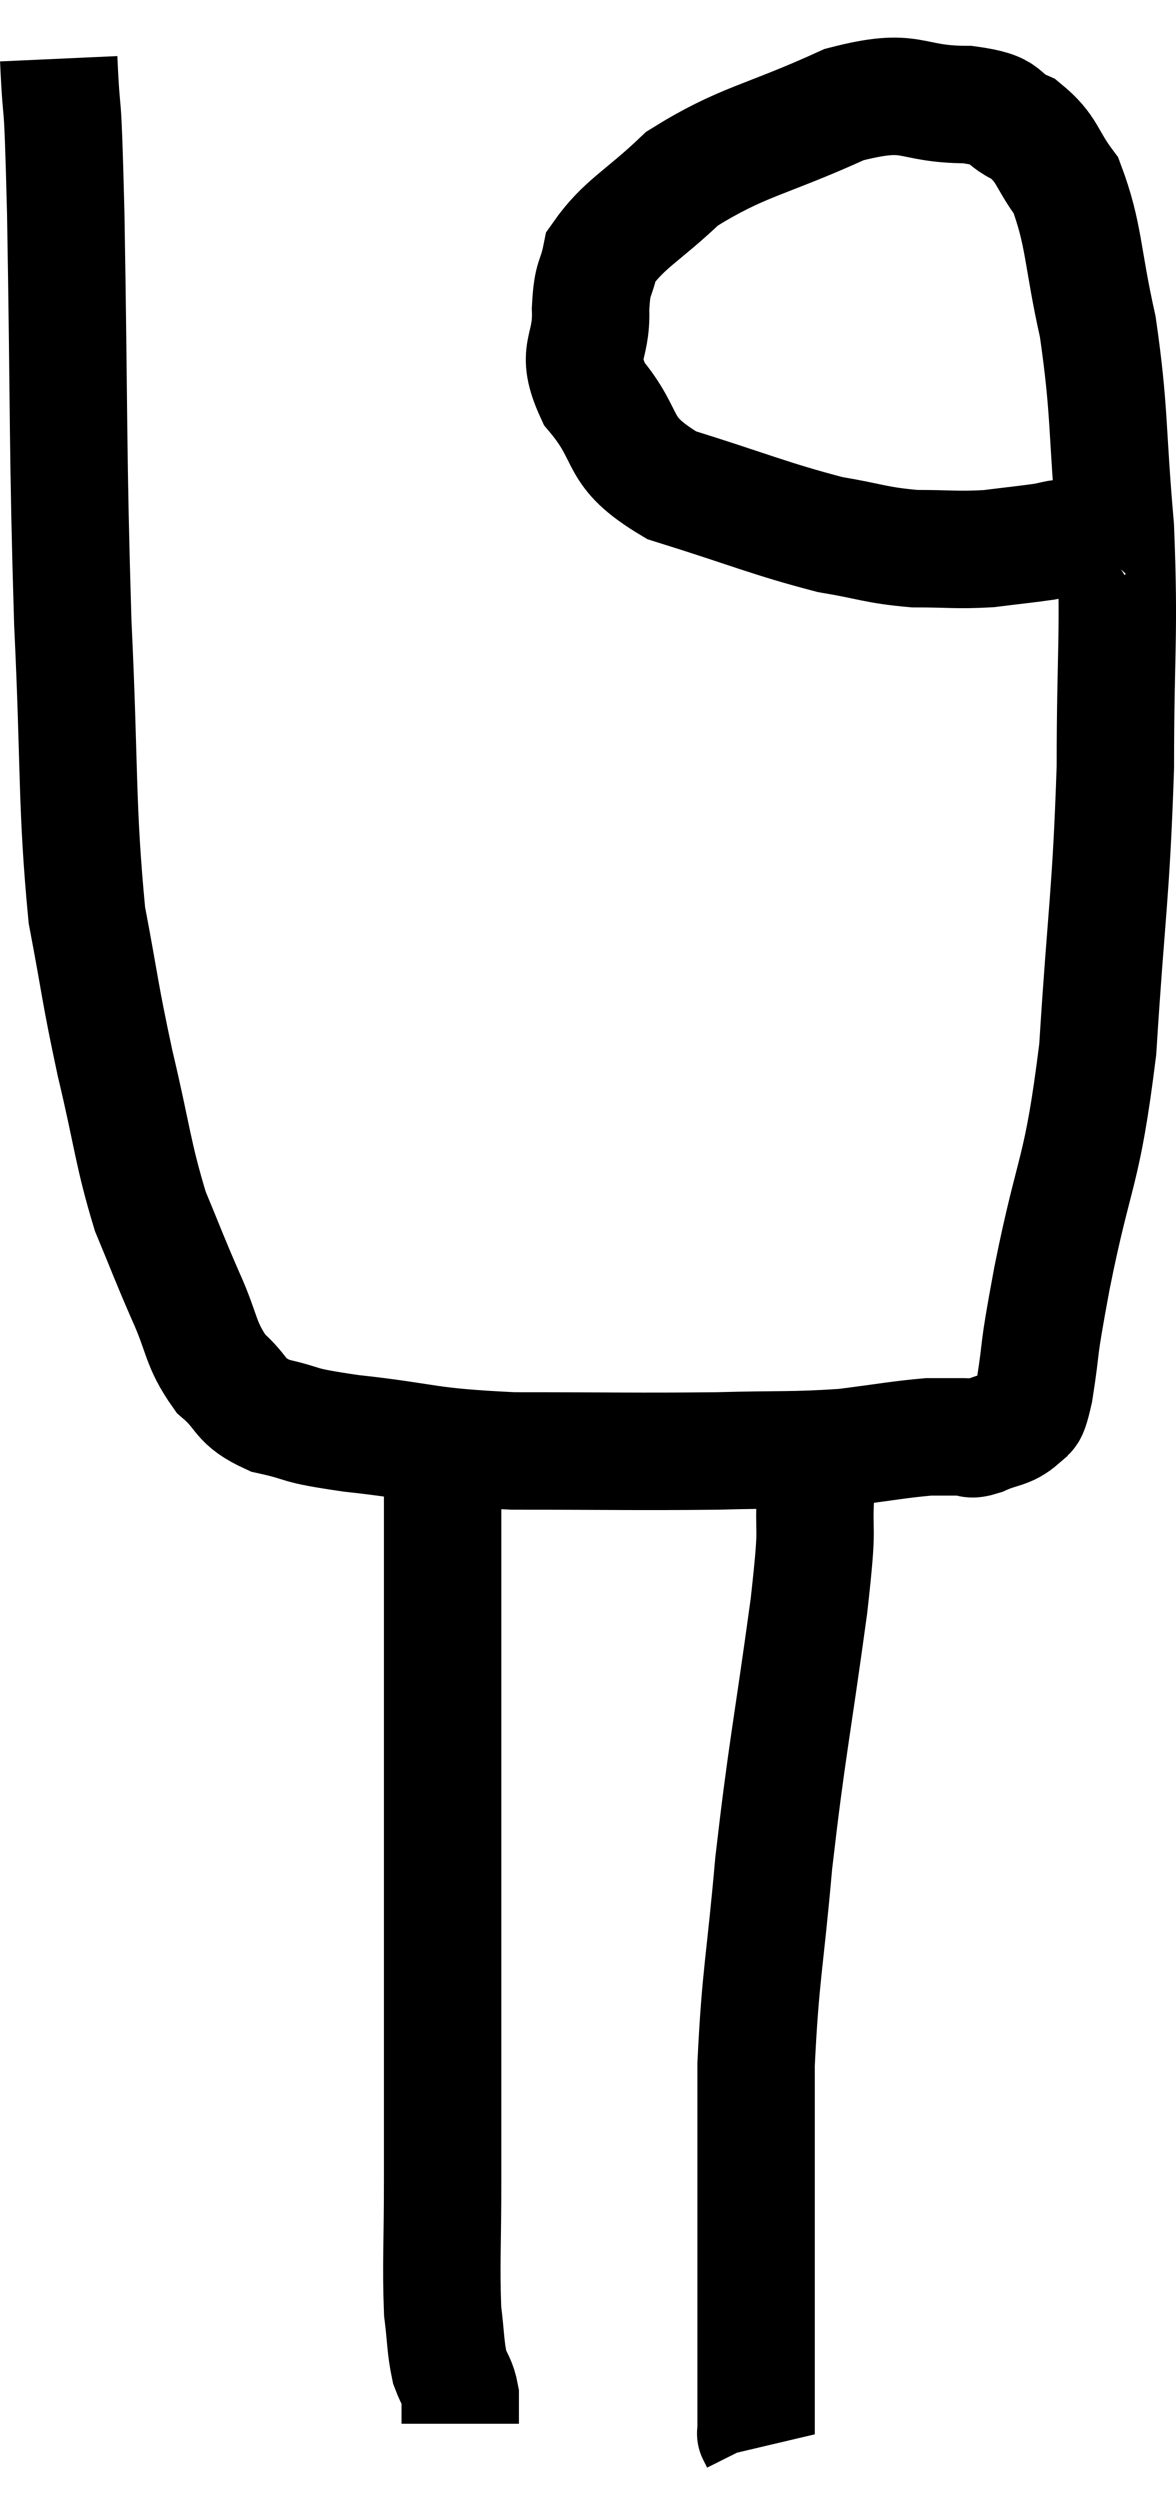 <svg xmlns="http://www.w3.org/2000/svg" viewBox="12.08 2.72 20.033 42.56" width="20.033" height="42.56"><path d="M 13.08 3.72 C 13.14 5.04, 13.14 3.96, 13.2 6.36 C 13.26 9.84, 13.23 10.335, 13.32 13.32 C 13.44 15.81, 13.38 16.425, 13.56 18.3 C 13.8 19.56, 13.77 19.56, 14.04 20.82 C 14.34 22.08, 14.34 22.35, 14.64 23.34 C 14.94 24.06, 14.94 24.09, 15.24 24.78 C 15.54 25.44, 15.48 25.59, 15.84 26.1 C 16.26 26.46, 16.125 26.565, 16.68 26.82 C 17.37 26.97, 17.025 26.97, 18.06 27.12 C 19.44 27.27, 19.26 27.345, 20.82 27.42 C 22.56 27.42, 22.89 27.435, 24.3 27.42 C 25.38 27.39, 25.56 27.42, 26.46 27.36 C 27.18 27.27, 27.39 27.225, 27.9 27.18 C 28.2 27.18, 28.275 27.18, 28.5 27.18 C 28.65 27.18, 28.56 27.255, 28.8 27.18 C 29.13 27.03, 29.235 27.075, 29.46 26.88 C 29.58 26.64, 29.565 27, 29.7 26.4 C 29.85 25.44, 29.73 25.935, 30 24.48 C 30.39 22.53, 30.51 22.755, 30.78 20.58 C 30.93 18.18, 31.005 18, 31.08 15.78 C 31.08 13.74, 31.155 13.575, 31.08 11.7 C 30.93 9.99, 30.99 9.735, 30.78 8.28 C 30.51 7.08, 30.555 6.72, 30.24 5.88 C 29.88 5.4, 29.94 5.265, 29.52 4.92 C 29.04 4.71, 29.325 4.605, 28.56 4.5 C 27.51 4.5, 27.675 4.185, 26.46 4.5 C 25.08 5.13, 24.735 5.115, 23.7 5.76 C 23.01 6.42, 22.71 6.525, 22.32 7.08 C 22.23 7.53, 22.17 7.395, 22.14 7.98 C 22.17 8.7, 21.855 8.67, 22.2 9.42 C 22.86 10.2, 22.515 10.38, 23.52 10.98 C 24.87 11.4, 25.185 11.55, 26.22 11.82 C 26.94 11.94, 26.985 12, 27.66 12.06 C 28.29 12.06, 28.365 12.09, 28.92 12.06 C 29.4 12, 29.565 11.985, 29.88 11.94 C 30.03 11.91, 30.06 11.895, 30.18 11.88 C 30.27 11.88, 30.27 11.895, 30.36 11.88 C 30.45 11.85, 30.495 11.835, 30.54 11.82 C 30.54 11.82, 30.51 11.85, 30.54 11.82 C 30.6 11.76, 30.585 11.73, 30.66 11.7 C 30.75 11.7, 30.75 11.7, 30.84 11.7 L 31.02 11.7" fill="none" stroke="black" stroke-width="2"></path><path d="M 25.98 28.02 C 25.92 29.04, 26.04 28.455, 25.86 30.06 C 25.56 32.25, 25.485 32.49, 25.26 34.44 C 25.11 36.15, 25.035 36.315, 24.96 37.86 C 24.96 39.24, 24.96 39.27, 24.96 40.62 C 24.96 41.94, 24.96 42.375, 24.96 43.26 C 24.96 43.71, 24.96 43.935, 24.96 44.16 C 24.96 44.16, 24.945 44.13, 24.96 44.16 C 24.99 44.22, 25.005 44.25, 25.02 44.28 L 25.02 44.28" fill="none" stroke="black" stroke-width="2"></path><path d="M 19.56 27.06 C 19.59 27.63, 19.605 26.955, 19.62 28.2 C 19.62 30.12, 19.62 29.985, 19.62 32.04 C 19.62 34.23, 19.62 34.47, 19.62 36.42 C 19.62 38.13, 19.62 38.43, 19.62 39.84 C 19.62 40.95, 19.59 41.265, 19.62 42.06 C 19.68 42.54, 19.665 42.66, 19.74 43.02 C 19.83 43.26, 19.875 43.26, 19.92 43.5 C 19.92 43.74, 19.92 43.86, 19.92 43.98 C 19.92 43.98, 19.92 43.98, 19.92 43.98 L 19.92 43.98" fill="none" stroke="black" stroke-width="2"></path></svg>